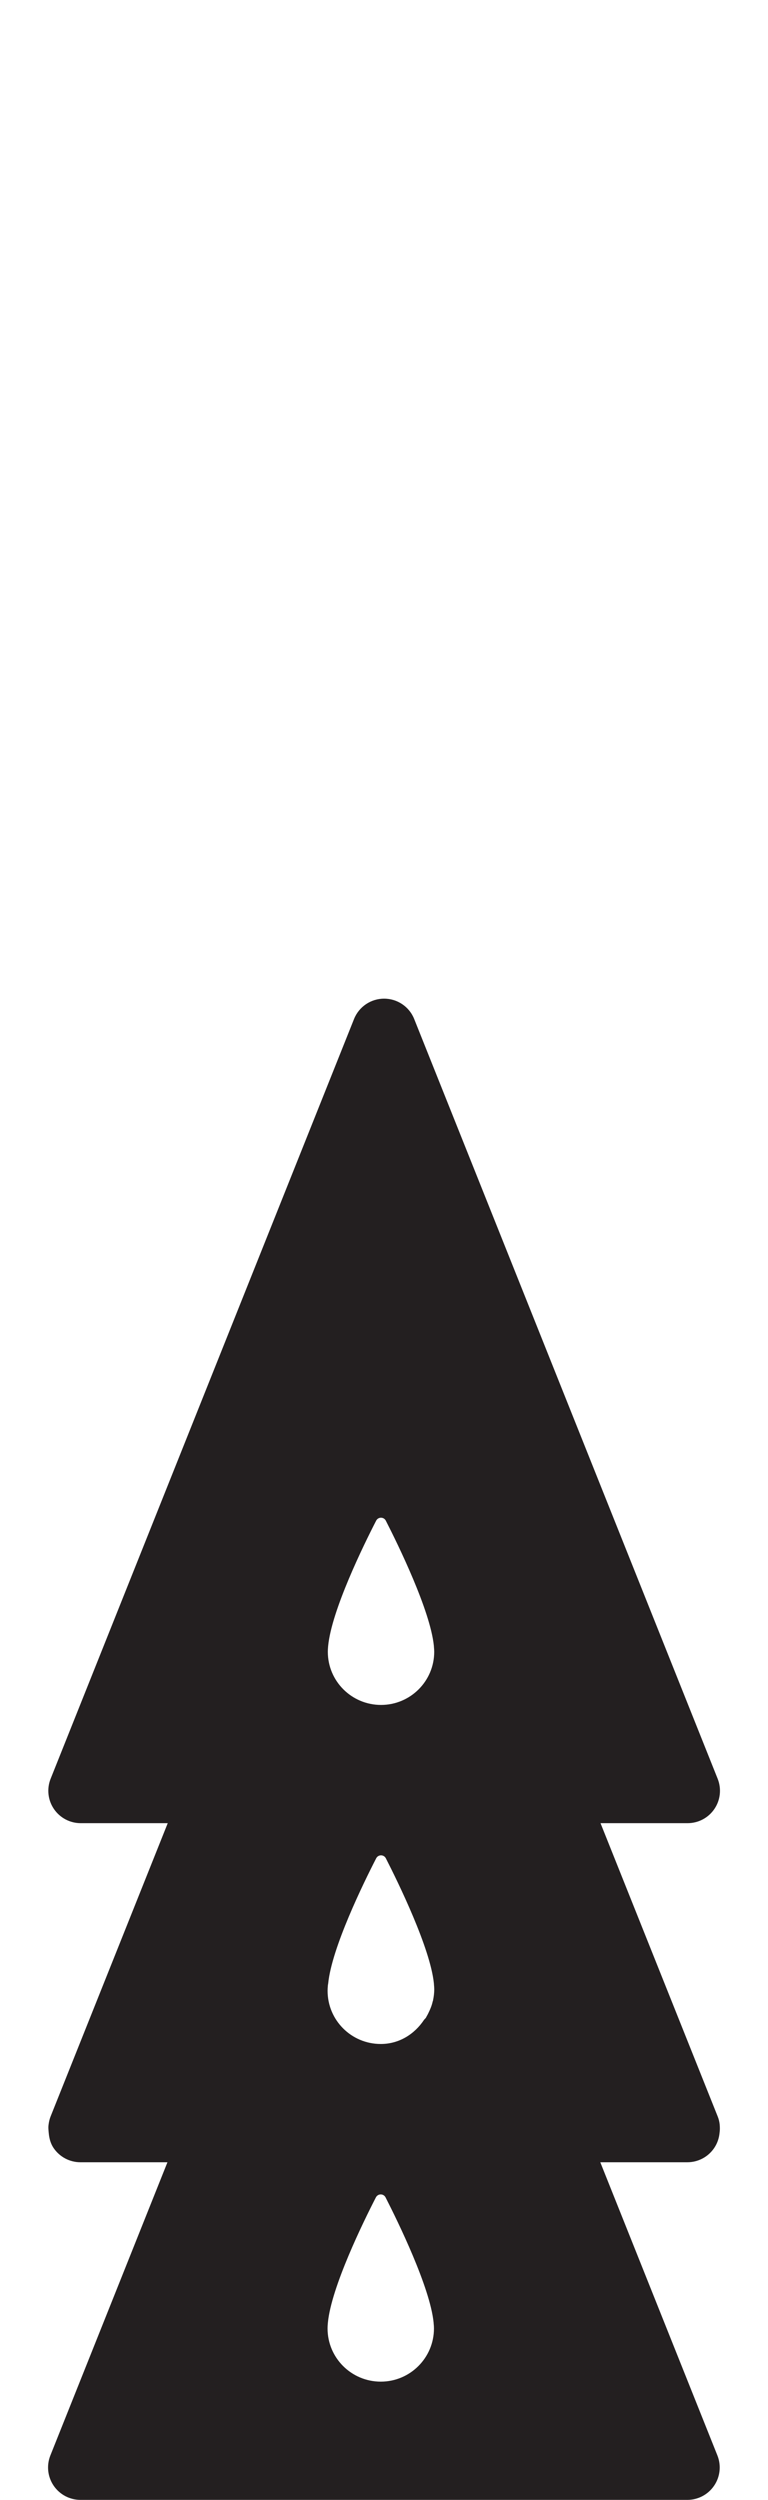 <?xml version="1.0" encoding="iso-8859-1"?>
<!-- Generator: Adobe Illustrator 16.0.0, SVG Export Plug-In . SVG Version: 6.00 Build 0)  -->
<!DOCTYPE svg PUBLIC "-//W3C//DTD SVG 1.1//EN" "http://www.w3.org/Graphics/SVG/1.1/DTD/svg11.dtd">
<svg version="1.1" xmlns="http://www.w3.org/2000/svg" xmlns:xlink="http://www.w3.org/1999/xlink" x="0px" y="0px"
	 width="23.713px" height="77.168px" viewBox="0 0 23.713 77.168" style="enable-background:new 0 0 23.713 77.168;"
	 xml:space="preserve">
<g id="PawnOnPawnOnPawn">
	<path style="fill:#231F20;" d="M18.542,56.279h2.688c0.332,0,0.642-0.164,0.828-0.439c0.186-0.273,0.224-0.623,0.101-0.932
		l-9.37-23.452c-0.151-0.38-0.52-0.629-0.929-0.629s-0.777,0.249-0.929,0.629L1.563,54.908c-0.123,0.309-0.085,0.658,0.101,0.932
		c0.187,0.275,0.496,0.439,0.828,0.439h2.687L1.563,65.33C1.53,65.412,1.511,65.497,1.5,65.583v0.001
		c-0.014,0.087-0.003,0.174,0.005,0.261c0.015,0.163,0.055,0.322,0.15,0.462c0.187,0.275,0.496,0.439,0.828,0.439H5.17l-3.615,9.051
		c-0.123,0.309-0.085,0.658,0.101,0.932c0.187,0.275,0.496,0.439,0.828,0.439h18.738c0.332,0,0.642-0.164,0.828-0.439
		c0.186-0.273,0.224-0.623,0.101-0.932l-3.616-9.051h2.688c0.332,0,0.642-0.164,0.828-0.439c0.095-0.14,0.15-0.3,0.166-0.463v-0.001
		c0.012-0.083,0.013-0.166,0.005-0.248c0-0.004,0-0.008,0-0.012c-0.009-0.085-0.029-0.17-0.063-0.253L18.542,56.279z M13.399,71.877
		c0,0.906-0.736,1.641-1.642,1.641c-0.908,0-1.643-0.734-1.643-1.641c0-0.051,0.003-0.104,0.008-0.158
		c0-0.006,0.001-0.014,0.002-0.021c0.106-1.1,1.098-3.121,1.482-3.867c0.063-0.123,0.236-0.123,0.299,0
		c0.382,0.748,1.373,2.773,1.483,3.861c0,0.012,0.002,0.021,0.002,0.033C13.396,71.777,13.399,71.828,13.399,71.877z M10.115,61.455
		c0-0.051,0.003-0.104,0.008-0.158c0-0.006,0.001-0.014,0.002-0.021c0.001-0.014,0.006-0.031,0.008-0.045
		c0.106-1.1,1.098-3.121,1.482-3.867c0.063-0.123,0.236-0.123,0.299,0c0.382,0.748,1.373,2.773,1.483,3.861
		c0,0.012,0.002,0.021,0.002,0.033c0.005,0.053,0.009,0.104,0.009,0.152c0,0.115-0.015,0.227-0.037,0.336
		c-0.001,0.004,0,0.007-0.001,0.011c0,0.001-0.001,0.002-0.001,0.003c-0.002,0.008-0.007,0.014-0.009,0.021
		c-0.028,0.135-0.083,0.258-0.142,0.378c-0.014,0.027-0.027,0.054-0.043,0.079c-0.009,0.016-0.016,0.031-0.024,0.046
		c-0.017,0.025-0.041,0.043-0.059,0.067c-0.292,0.439-0.767,0.744-1.334,0.744C10.849,63.096,10.115,62.361,10.115,61.455z
		 M13.396,50.803c0,0.012,0.002,0.021,0.002,0.033c0.005,0.053,0.009,0.104,0.009,0.152c0,0.906-0.736,1.641-1.642,1.641
		c-0.908,0-1.643-0.734-1.643-1.641c0-0.051,0.003-0.104,0.008-0.158c0-0.006,0.001-0.014,0.002-0.021
		c0.106-1.1,1.098-3.121,1.482-3.867c0.063-0.123,0.236-0.123,0.299,0C12.295,47.689,13.286,49.715,13.396,50.803z"/>
</g>
<g id="Layer_1">
</g>
</svg>
